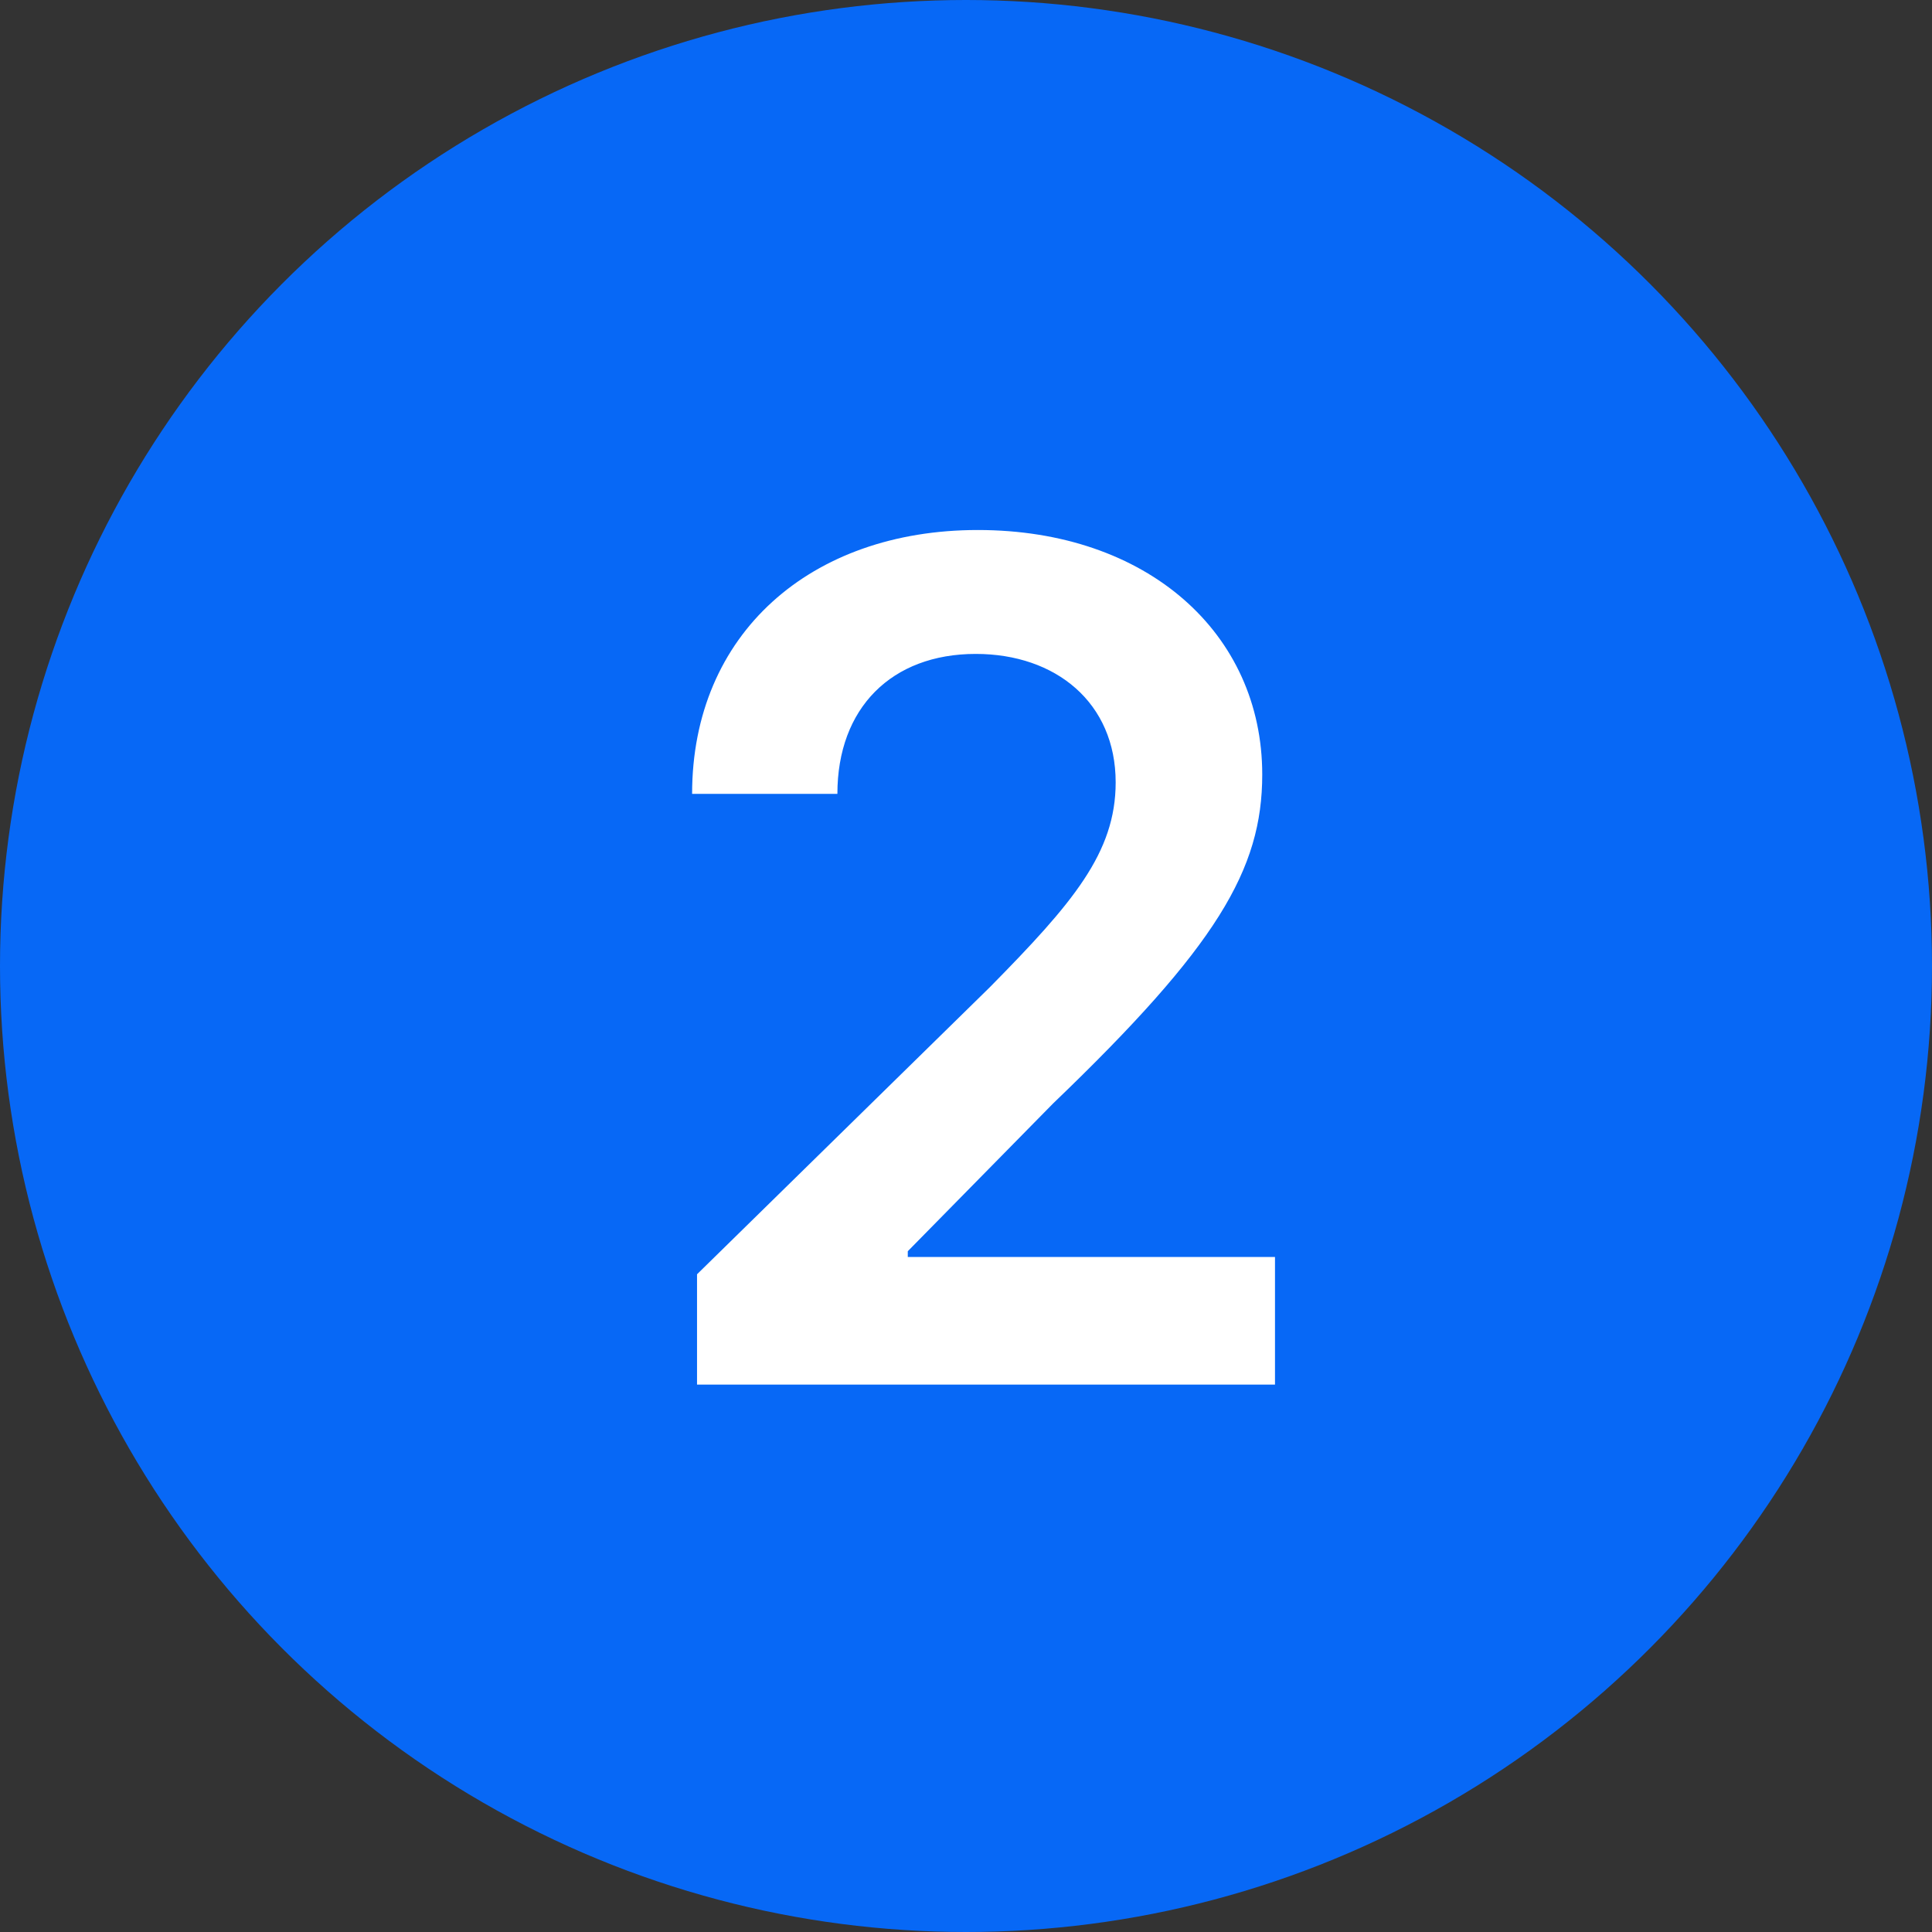 <svg width="60" height="60" viewBox="0 0 60 60" fill="none" xmlns="http://www.w3.org/2000/svg">
<rect x="0" y="0" width="60" height="60" fill="#333333" stroke="none"/>
<circle cx="30" cy="30" r="30" fill="#0768F6"/>
<path d="M21.647 43H39.596V39.037H28.192V38.858L32.705 34.269C37.793 29.385 39.2 27.007 39.2 24.054C39.2 19.669 35.633 16.46 30.366 16.46C25.175 16.46 21.494 19.682 21.494 24.655H26.006C26.006 21.983 27.694 20.308 30.302 20.308C32.795 20.308 34.648 21.829 34.648 24.297C34.648 26.483 33.319 28.043 30.736 30.663L21.647 39.574V43Z" fill="white"/>
</svg>
